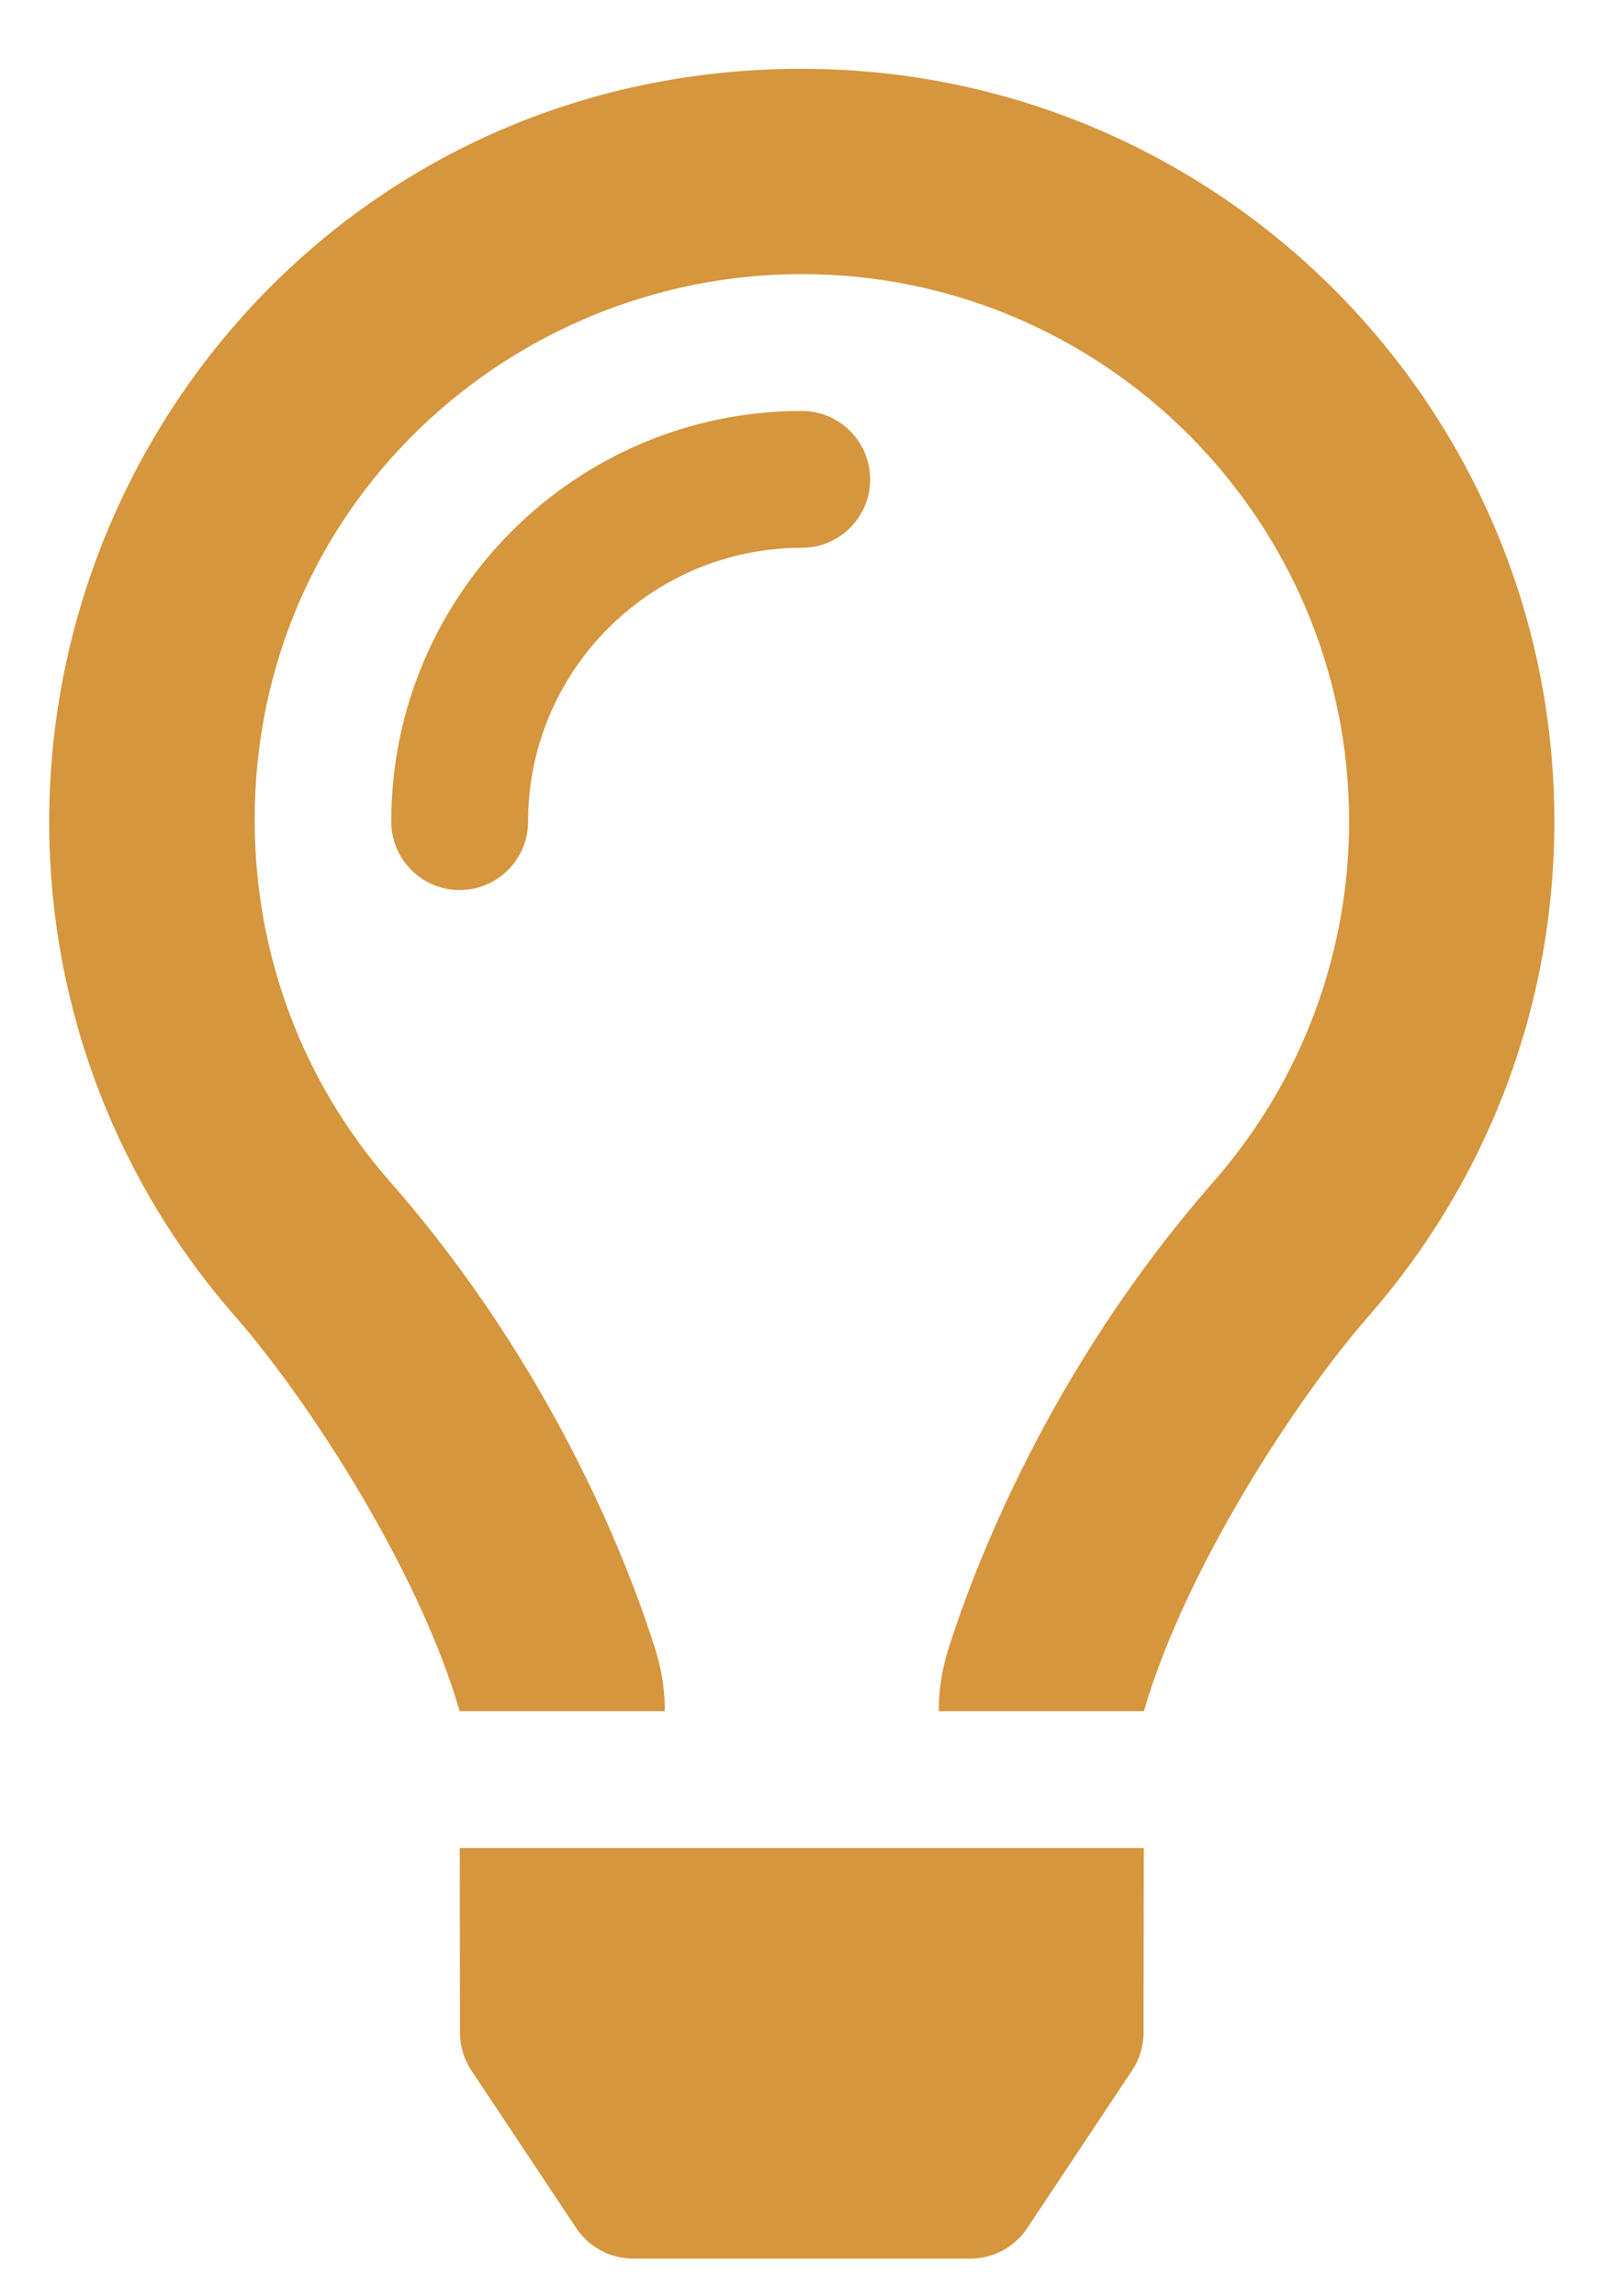 <svg width="21" height="30" viewBox="0 0 21 30" fill="none" xmlns="http://www.w3.org/2000/svg">
<path d="M10.477 5.369C7.519 5.369 5.113 7.775 5.113 10.733C5.113 11.227 5.513 11.628 6.007 11.628C6.501 11.628 6.901 11.227 6.901 10.733C6.901 8.761 8.506 7.157 10.477 7.157C10.971 7.157 11.371 6.757 11.371 6.263C11.371 5.769 10.971 5.369 10.477 5.369ZM6.011 26.556C6.011 26.732 6.063 26.904 6.16 27.05L7.53 29.109C7.696 29.358 7.975 29.508 8.274 29.508H12.68C12.98 29.508 13.259 29.358 13.424 29.109L14.794 27.05C14.891 26.904 14.943 26.732 14.944 26.556L14.947 24.143H6.008L6.011 26.556ZM10.477 0.899C4.762 0.899 0.643 5.535 0.643 10.733C0.643 13.213 1.562 15.475 3.077 17.203C4.007 18.264 5.465 20.489 6.006 22.353V22.356H8.688V22.349C8.688 22.083 8.648 21.818 8.568 21.563C8.256 20.568 7.293 17.944 5.094 15.435C3.947 14.126 3.333 12.465 3.328 10.733C3.317 6.619 6.662 3.581 10.477 3.581C14.421 3.581 17.63 6.79 17.63 10.733C17.63 12.464 17.002 14.134 15.861 15.435C13.676 17.928 12.709 20.546 12.391 21.551C12.309 21.81 12.268 22.079 12.267 22.35V22.356H14.949V22.353C15.49 20.489 16.949 18.264 17.878 17.203C19.393 15.475 20.312 13.213 20.312 10.733C20.312 5.302 15.909 0.899 10.477 0.899Z" fill="#D5963D"/>
</svg>

